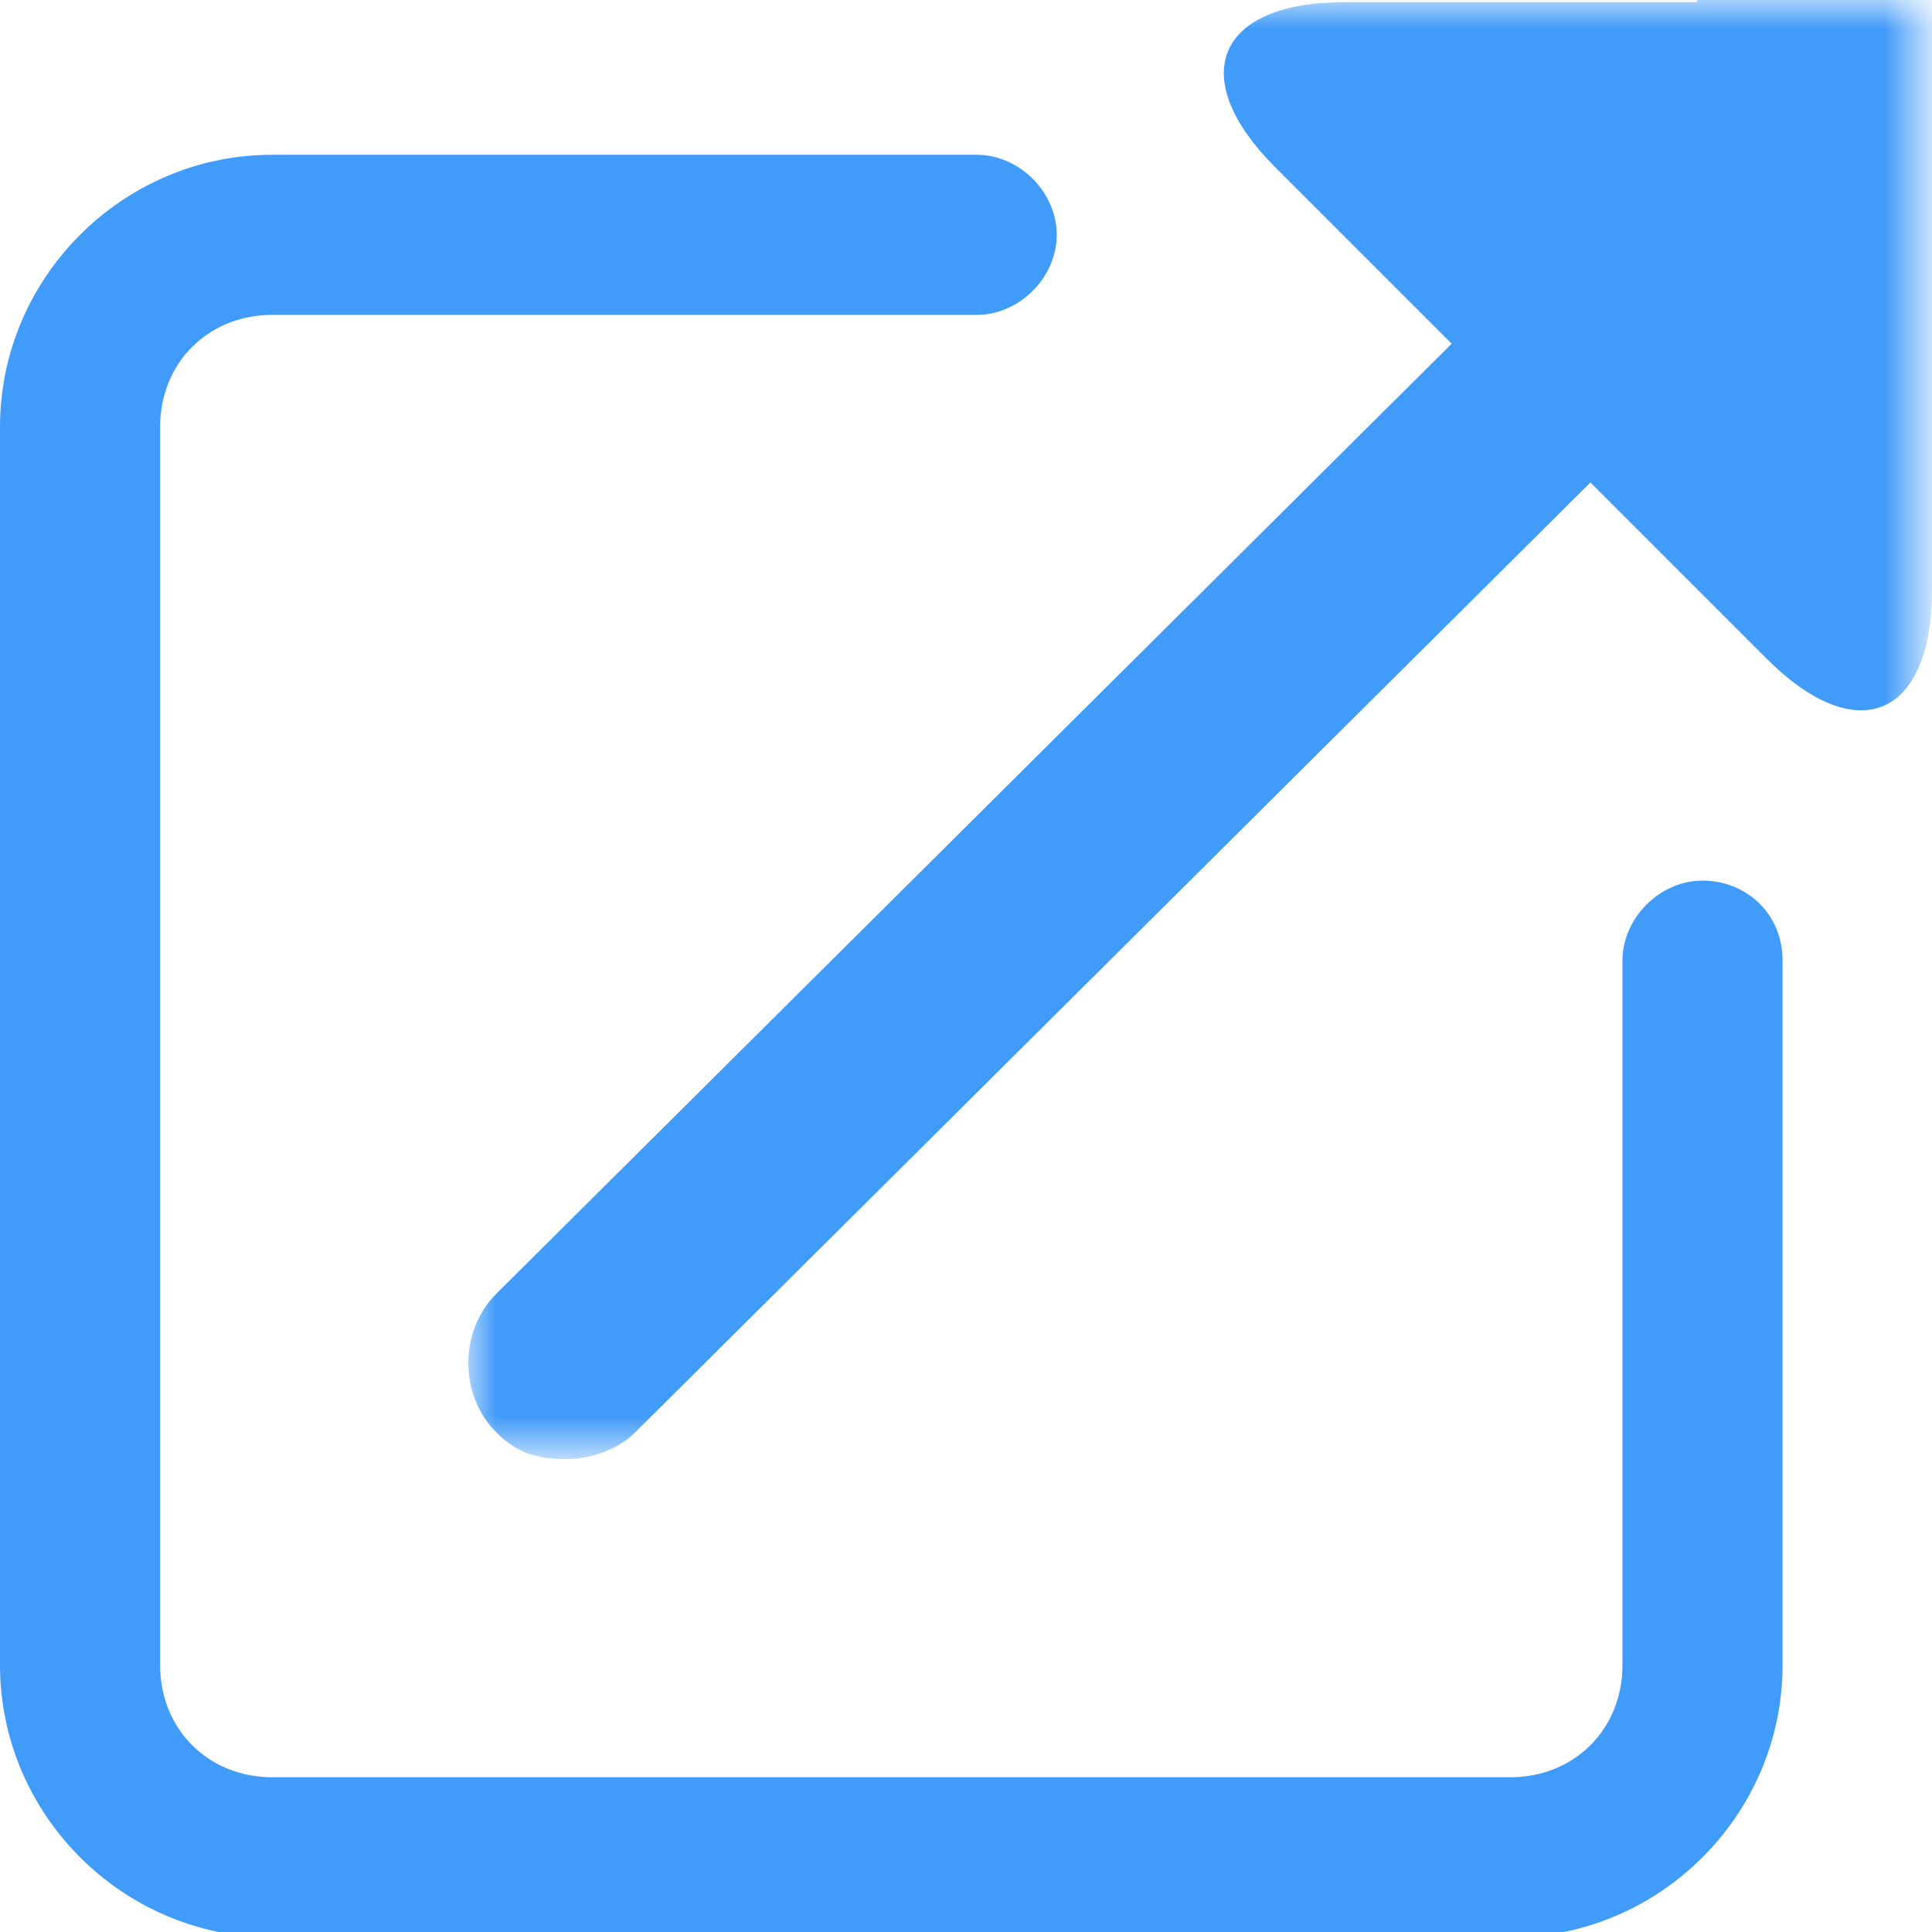 <?xml version="1.0" encoding="utf-8"?>
<!-- Generator: Adobe Illustrator 19.2.0, SVG Export Plug-In . SVG Version: 6.00 Build 0)  -->
<svg version="1.1" id="Layer_1" xmlns="http://www.w3.org/2000/svg" xmlns:xlink="http://www.w3.org/1999/xlink" x="0px" y="0px"
	 viewBox="0 0 36.2 36.2" style="enable-background:new 0 0 36.2 36.2;" xml:space="preserve">
<style type="text/css">
	.st0{fill:#419BF9;}
	.st1{filter:url(#Adobe_OpacityMaskFilter);}
	.st2{fill:#FFFFFF;}
	.st3{mask:url(#mask-2);fill:#419BF9;}
</style>
<title>DL_Icon</title>
<desc>Created with Sketch.</desc>
<g id="BlueOak_Desktop_HD">
	<g id="BlueOak_Desktop-HD" transform="translate(-283, -970)">
		<g id="Design_Elements" transform="translate(283, 930)">
			<g id="DL_Icon" transform="translate(0, 40)">
				<g>
					<path id="Fill-1" class="st0" d="M31.9,16.5c-0.8,0-1.5,0.7-1.5,1.5v13.2c0,1.2-0.9,2.1-2.1,2.1H5.1c-1.2,0-2.1-0.9-2.1-2.1V8
						c0-1.2,0.9-2.1,2.1-2.1h13.2c0.8,0,1.5-0.7,1.5-1.5c0-0.8-0.7-1.5-1.5-1.5H5.1C2.3,2.9,0,5.2,0,8v23.2c0,2.8,2.3,5.1,5.1,5.1
						h23.2c2.8,0,5.1-2.3,5.1-5.1V18C33.4,17.1,32.7,16.5,31.9,16.5"/>
					<g id="Group-5" transform="translate(8, 0.24)">
						<g id="Clip-4">
						</g>
						<defs>
							<filter id="Adobe_OpacityMaskFilter" filterUnits="userSpaceOnUse" x="0.8" y="-0.2" width="27.5" height="27.5">
								<feColorMatrix  type="matrix" values="1 0 0 0 0  0 1 0 0 0  0 0 1 0 0  0 0 0 1 0"/>
							</filter>
						</defs>
						<mask maskUnits="userSpaceOnUse" x="0.8" y="-0.2" width="27.5" height="27.5" id="mask-2">
							<g class="st1">
								<polygon id="path-1" class="st2" points="28.2,27.2 28.2,-0.2 0.8,-0.2 0.8,27.2 								"/>
							</g>
						</mask>
						<path id="Fill-3" class="st3" d="M23.8-0.2h-4.7h-1.9c-2.4,0-3,1.4-1.3,3.1l3.3,3.3L1.3,24c-0.7,0.7-0.7,1.9,0,2.6
							c0.4,0.4,0.8,0.5,1.3,0.5s1-0.2,1.3-0.5L21.8,8.8l3.3,3.3c1.7,1.7,3.1,1.1,3.1-1.3V8.9V4.2v-4.5H23.8z"/>
					</g>
				</g>
			</g>
		</g>
	</g>
</g>
</svg>

